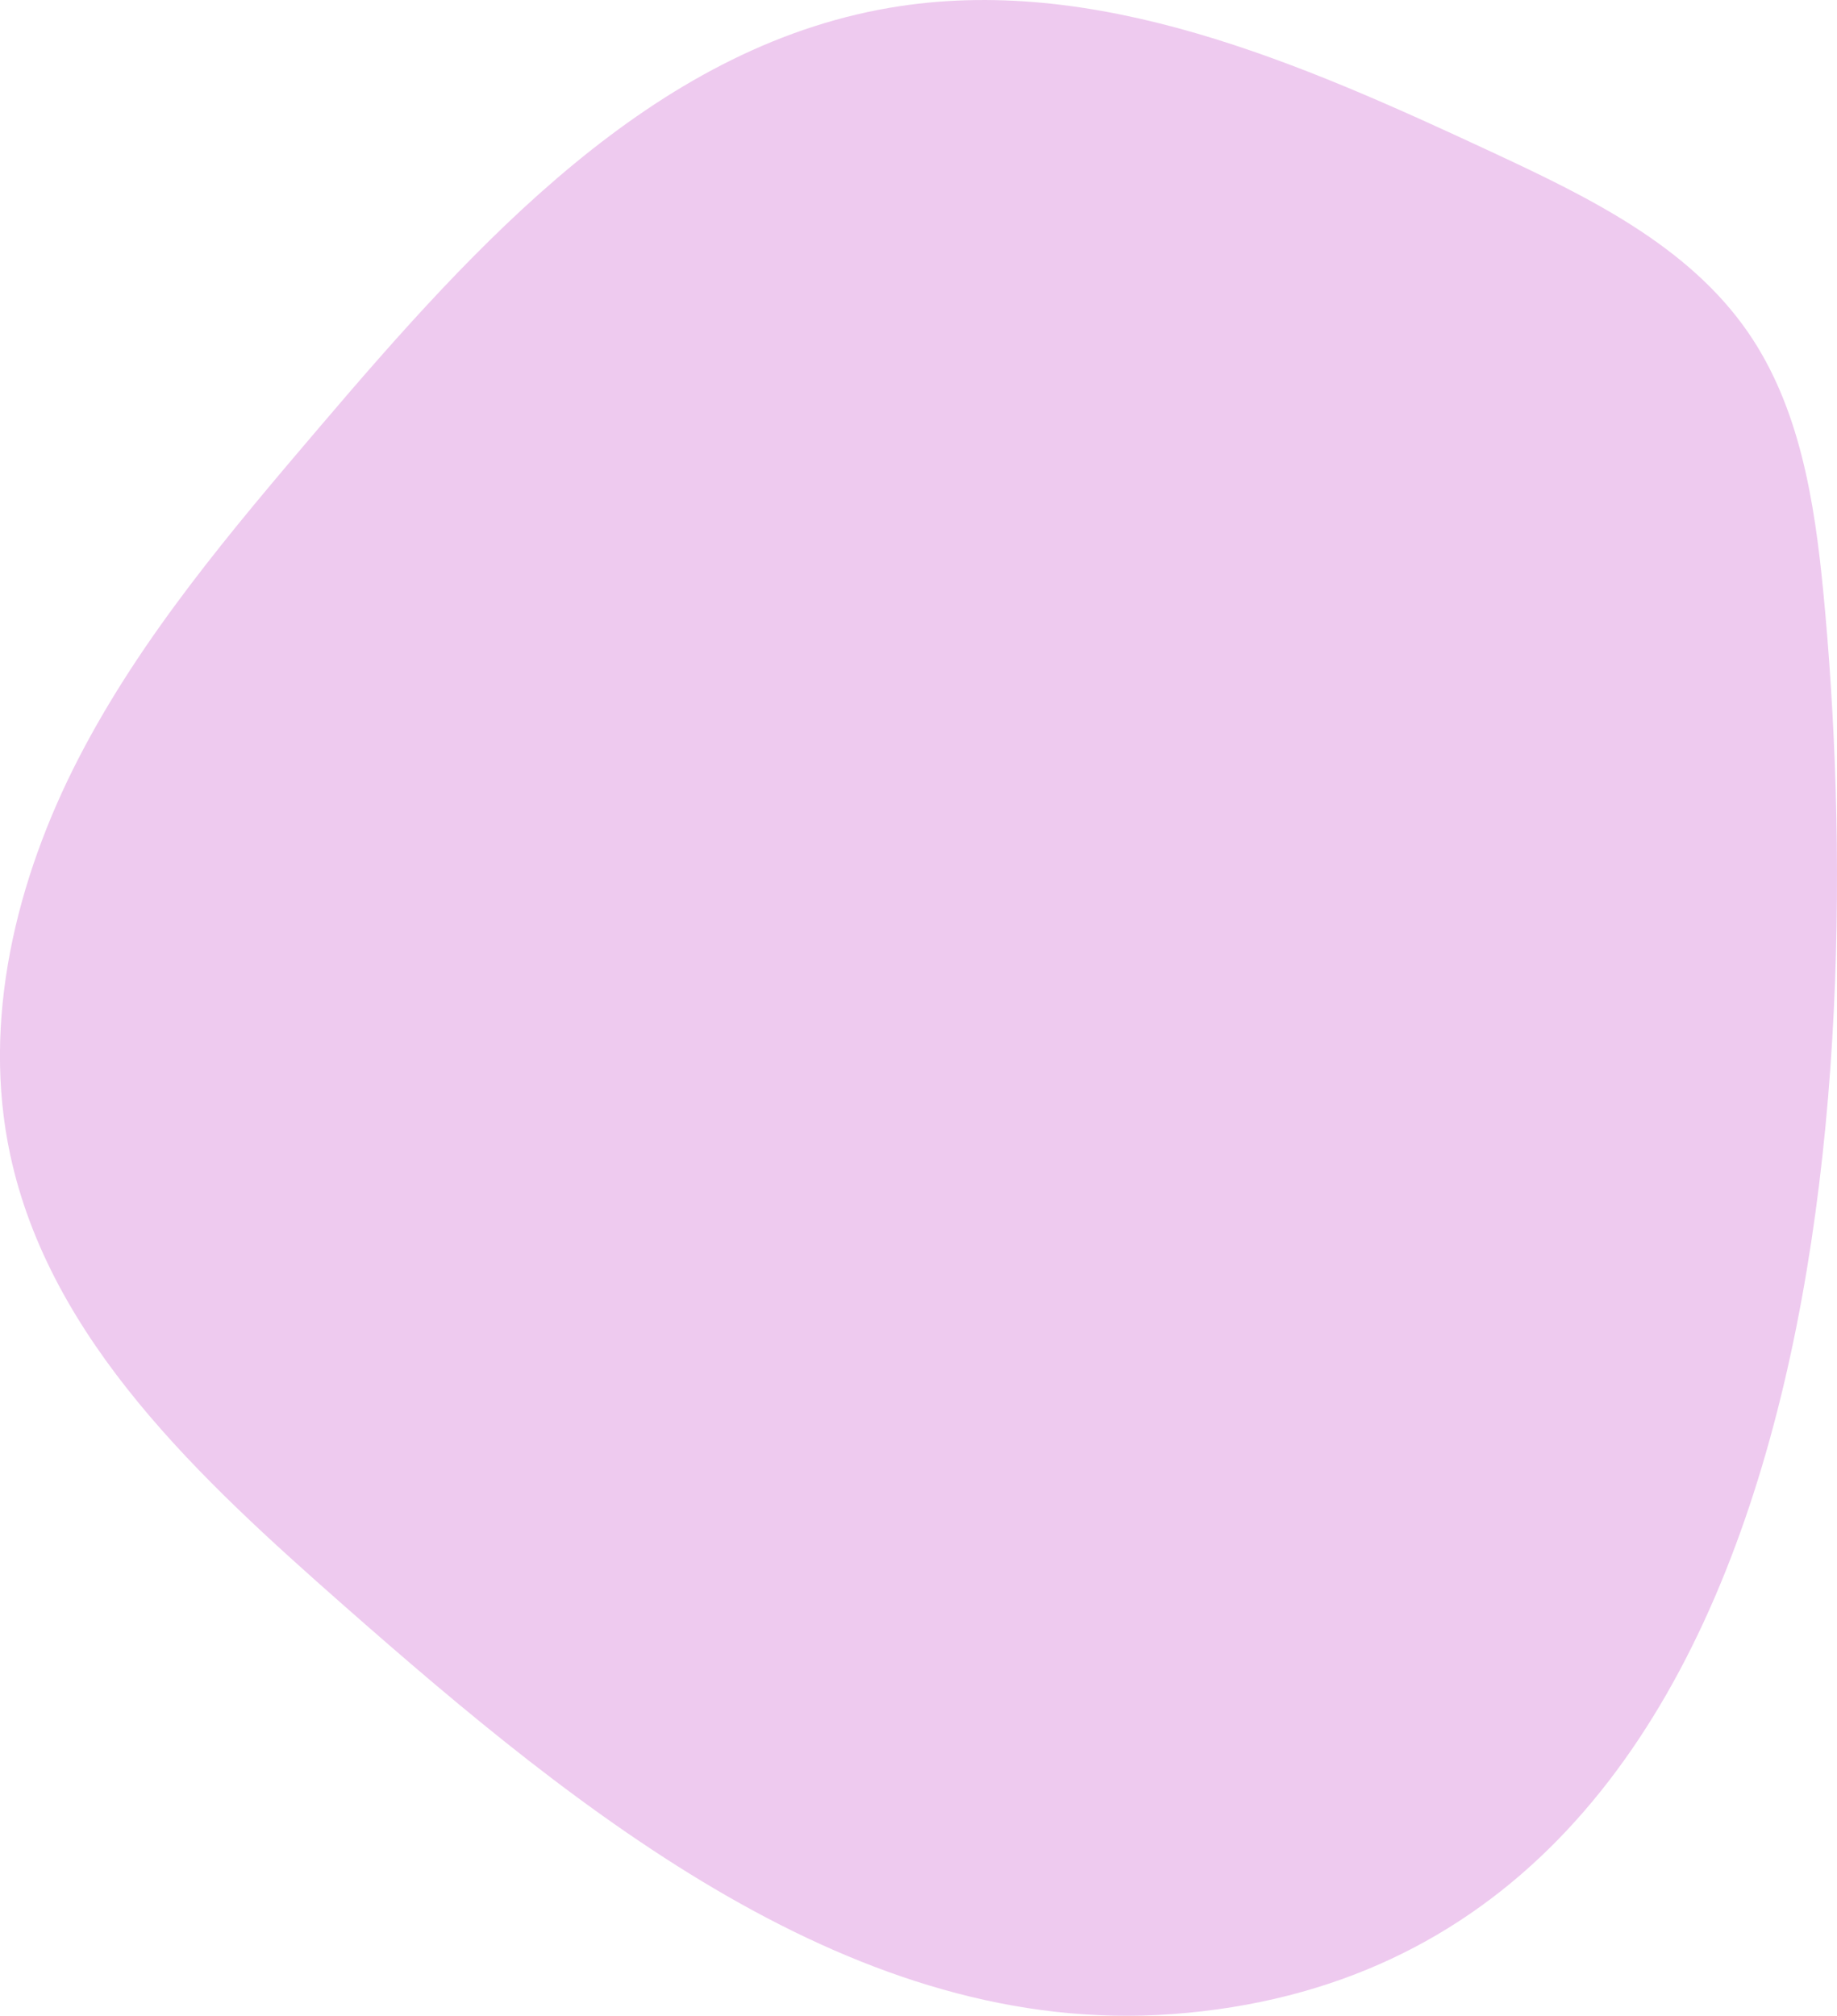 <?xml version="1.0" encoding="UTF-8"?>
<svg id="Layer_2" data-name="Layer 2" xmlns="http://www.w3.org/2000/svg" viewBox="0 0 347.49 381.22">
  <defs>
    <style>
      .cls-1 {
        fill: #eecaef;
        stroke-width: 0px;
      }
    </style>
  </defs>
  <g id="Layer_1-2" data-name="Layer 1">
    <path class="cls-1" d="M221.73,380.91c-59.76,4.39-111.76-37.72-156.74-77.32-27-23.78-55.51-50.03-63.06-85.21-5.43-25.31,1.08-52,12.95-75,11.87-23,28.81-42.93,45.59-62.63C90.04,46.06,123.34,9.16,168.26,1.48c39.03-6.67,77.78,10.45,113.68,27.16,18.22,8.48,37.32,17.67,48.73,34.22,9.78,14.19,12.57,31.95,14.23,49.1,8.81,91.42,1.32,259.81-123.17,268.95Z"/>
  </g>
</svg>